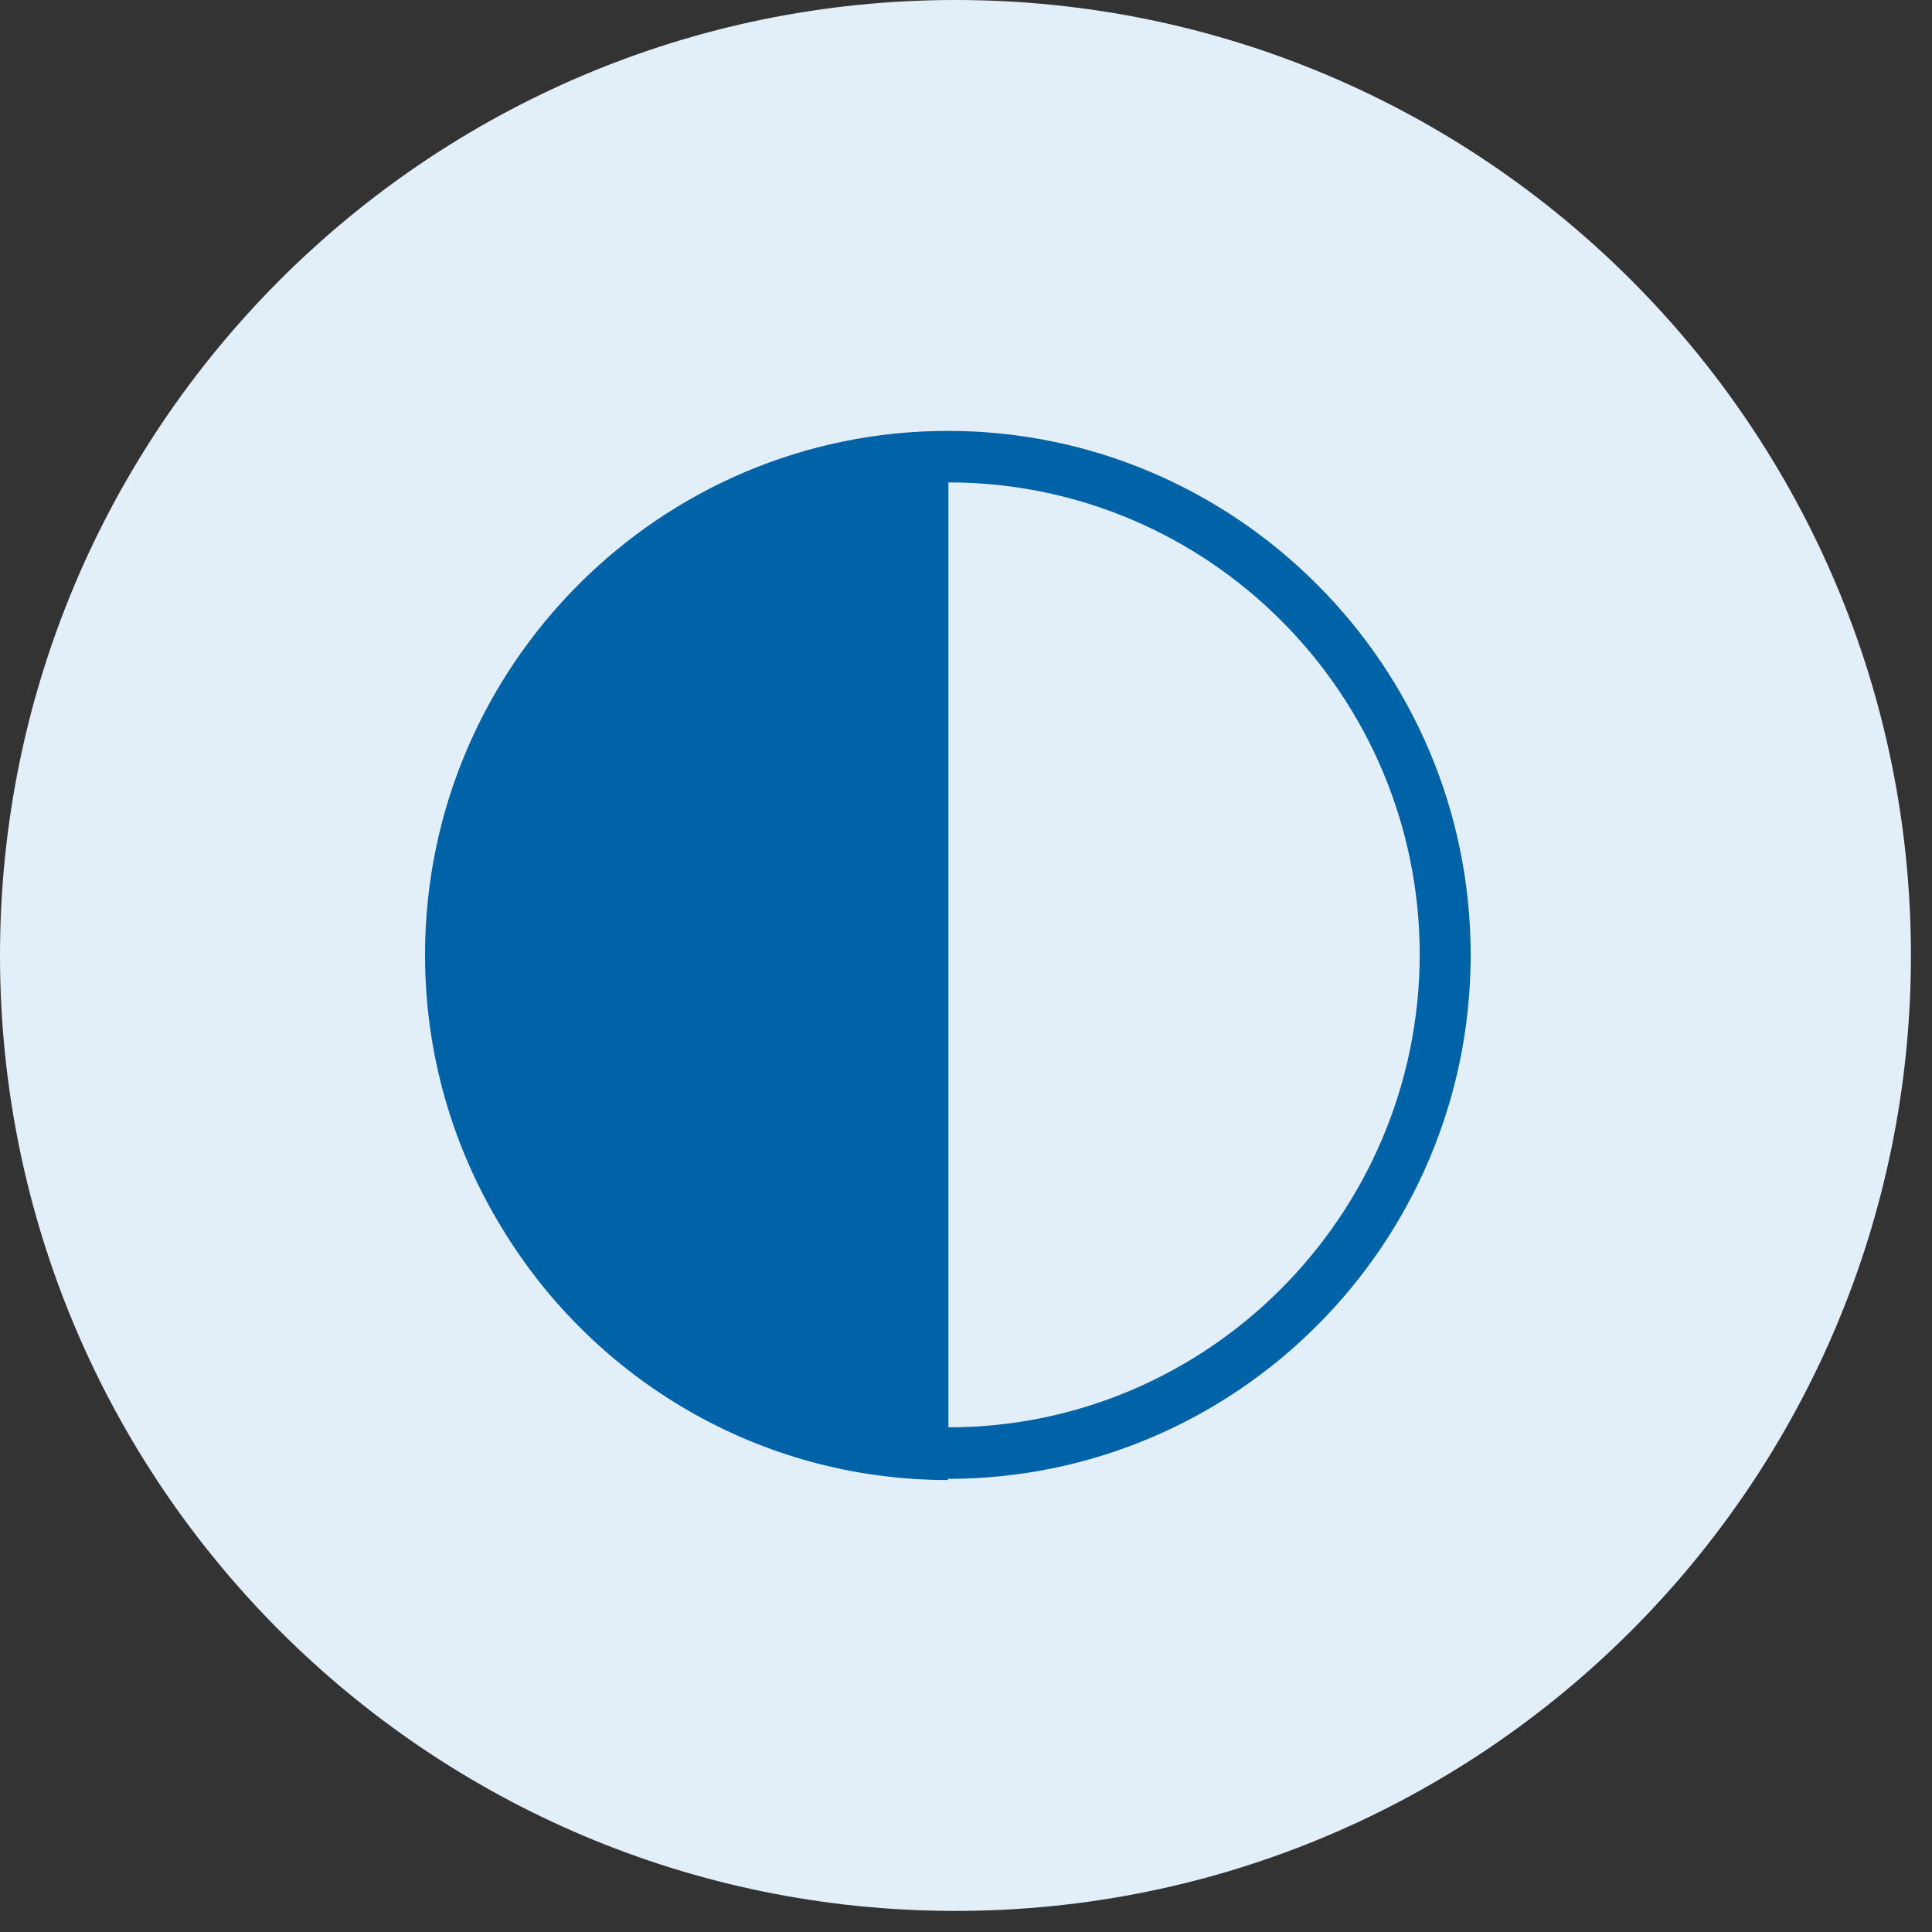 <svg width="33" height="33" viewBox="0 0 33 33" fill="none" xmlns="http://www.w3.org/2000/svg" id="CBDarkTheme">
                                    <rect x="0" y="0" width="33" height="33" fill="#333333" stroke="none"/>
                                    <path fill-rule="evenodd" clip-rule="evenodd" d="M16.32 0C25.33 0 32.64 7.31 32.64 16.32C32.64 25.33 25.33 32.64 16.32 32.64C7.31 32.64 0 25.33 0 16.32C0 7.31 7.31 0 16.32 0Z" fill="#E3EFF8"/>
                                    <path d="M25.12 16.31C25.12 11.38 21.11 7.36 16.19 7.36C11.27 7.36 7.26 11.38 7.26 16.31C7.26 18.02 7.74 19.61 8.57 20.97C10.13 23.55 12.96 25.28 16.19 25.28V25.26C21.12 25.26 25.12 21.24 25.12 16.31ZM16.2 24.38V8.24C20.64 8.24 24.25 11.86 24.25 16.31C24.24 20.76 20.63 24.38 16.2 24.38Z" fill="#0062A7"/>
                                </svg>